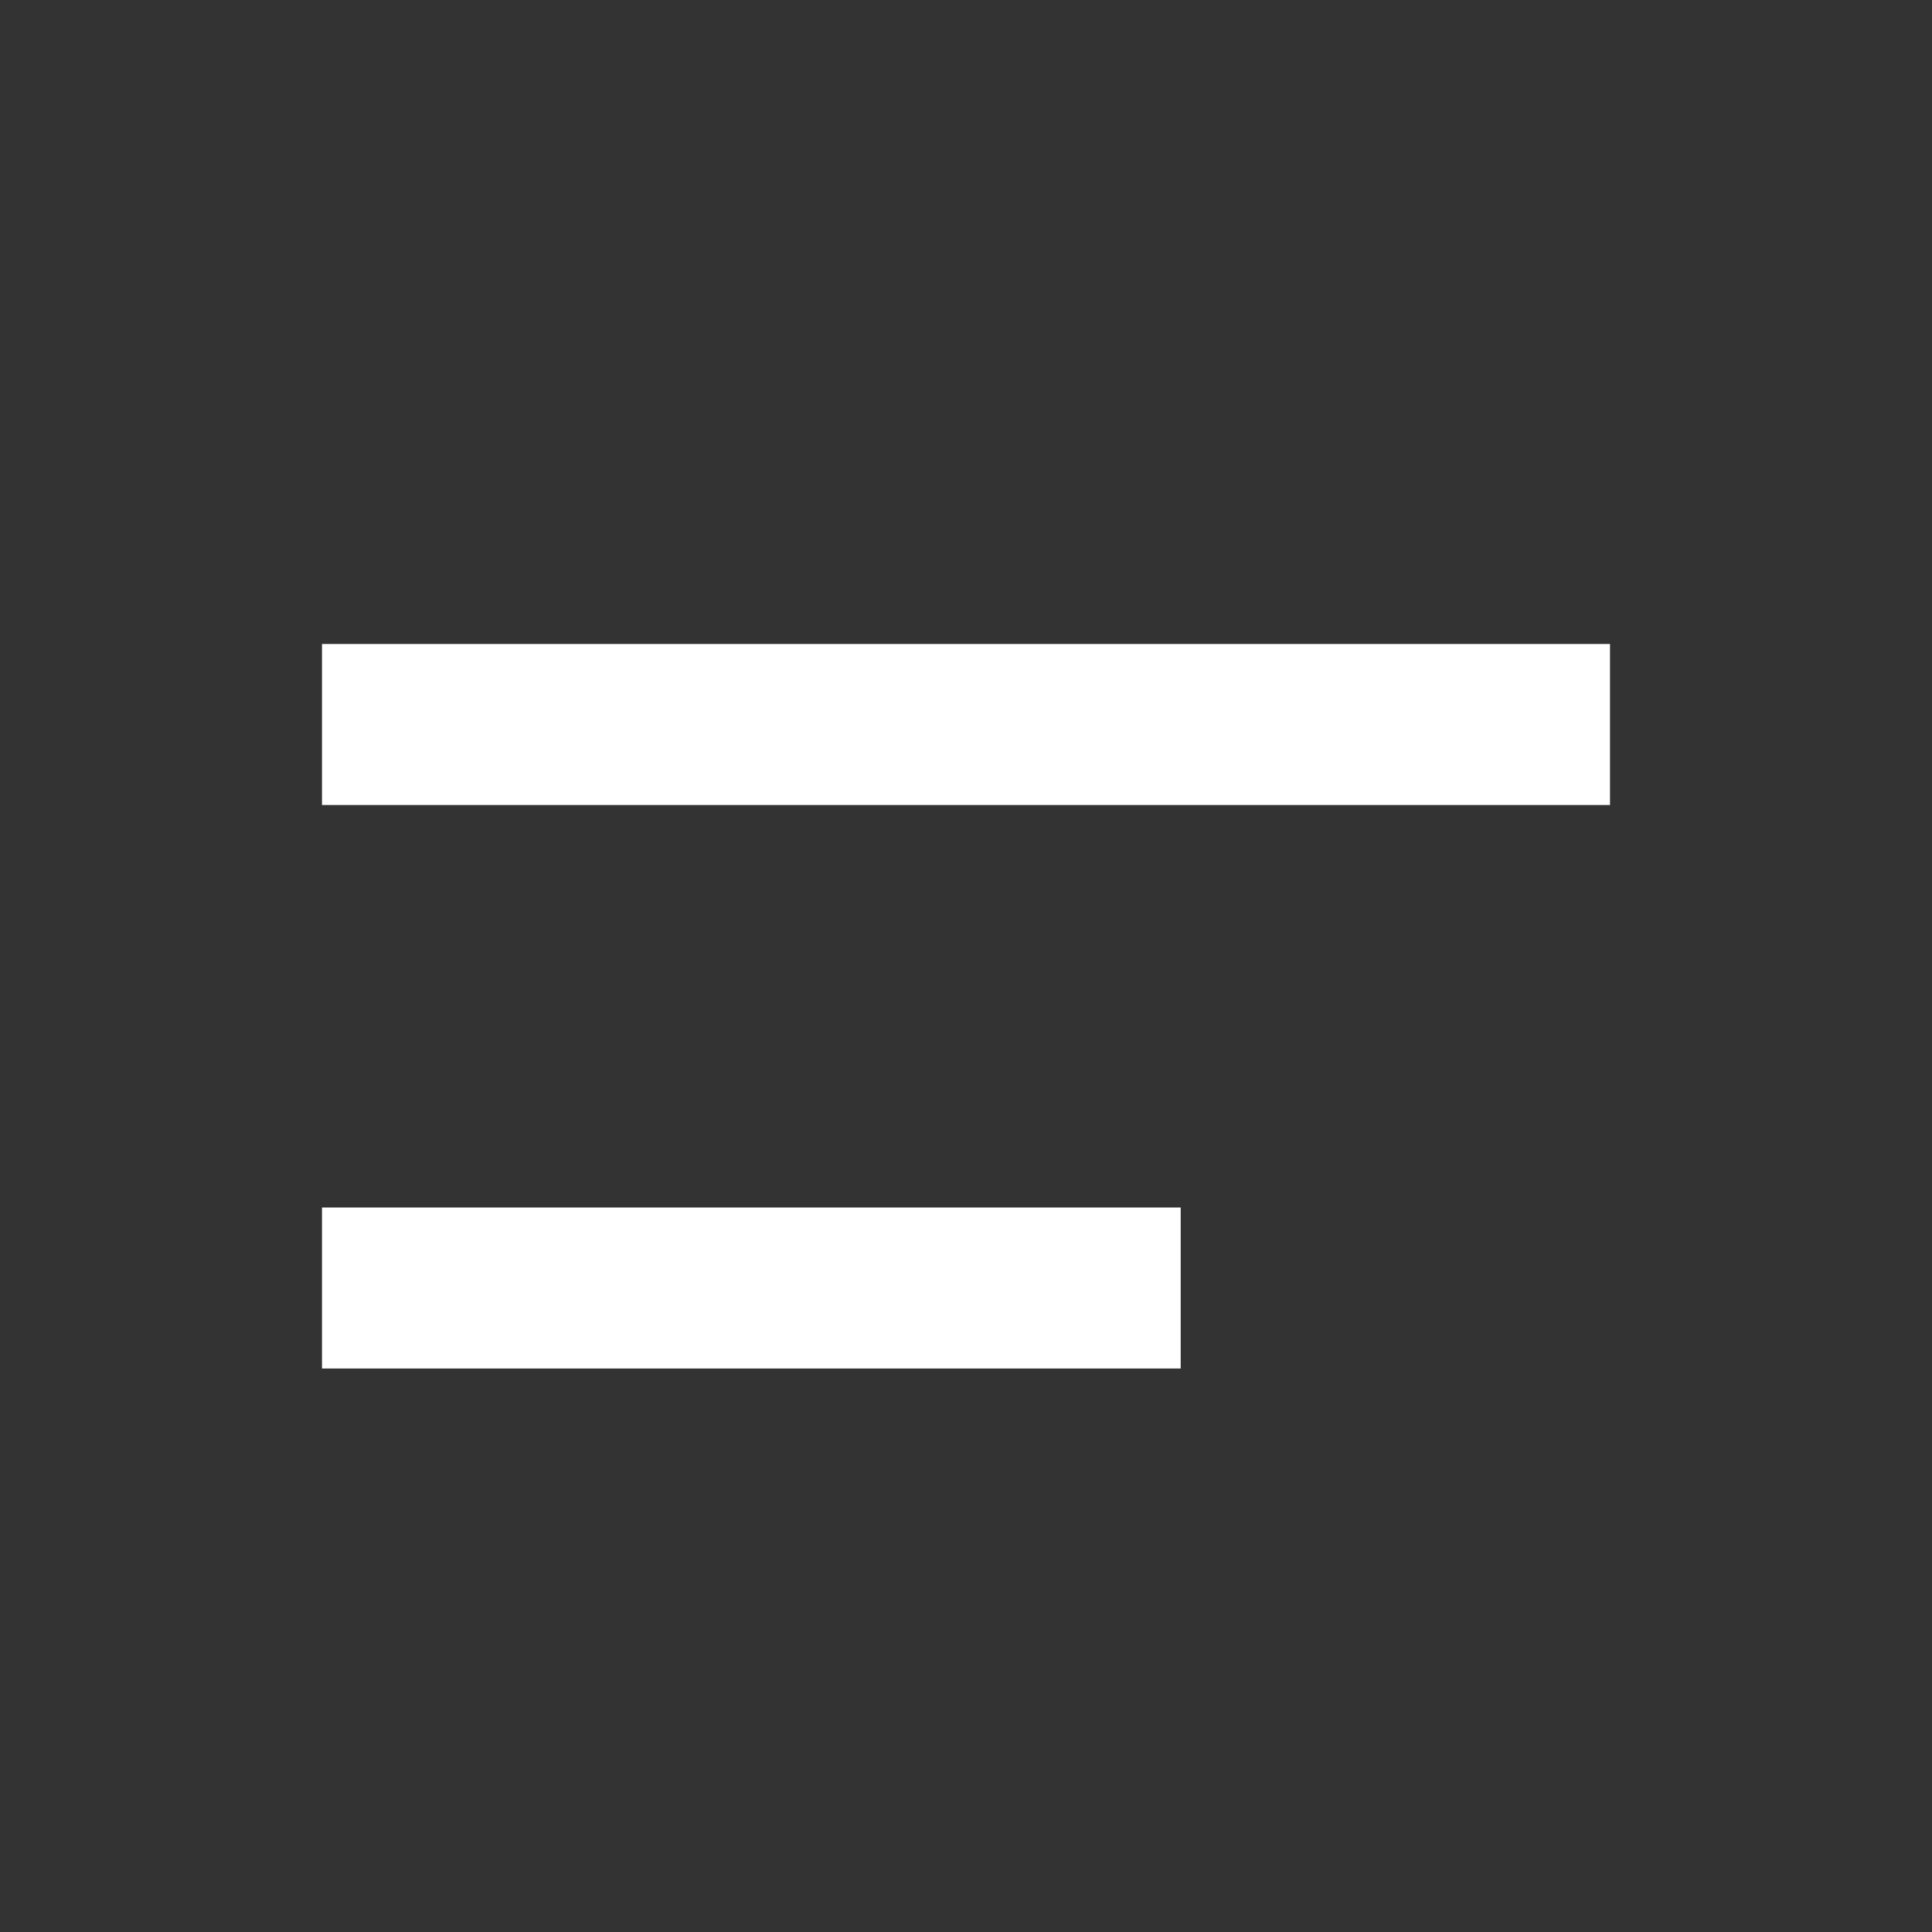 <svg xmlns="http://www.w3.org/2000/svg" xmlns:xlink="http://www.w3.org/1999/xlink" fill="none" version="1.1" width="24" height="24" viewBox="0 0 24 24"><rect x="0" y="0" width="24" height="24" fill="#333333" stroke="none"/><defs><clipPath id="master_svg0_27_3647"><rect x="0" y="0" width="24" height="24" rx="0"/></clipPath></defs><g clip-path="url(#master_svg0_27_3647)"><g><path d="M4,8L20,8L20,10L4,10L4,8ZM4,15L14.667,15L14.667,17L4,17L4,15Z" fill="#FFFFFF" fill-opacity="1" style="mix-blend-mode:passthrough"/></g></g></svg>